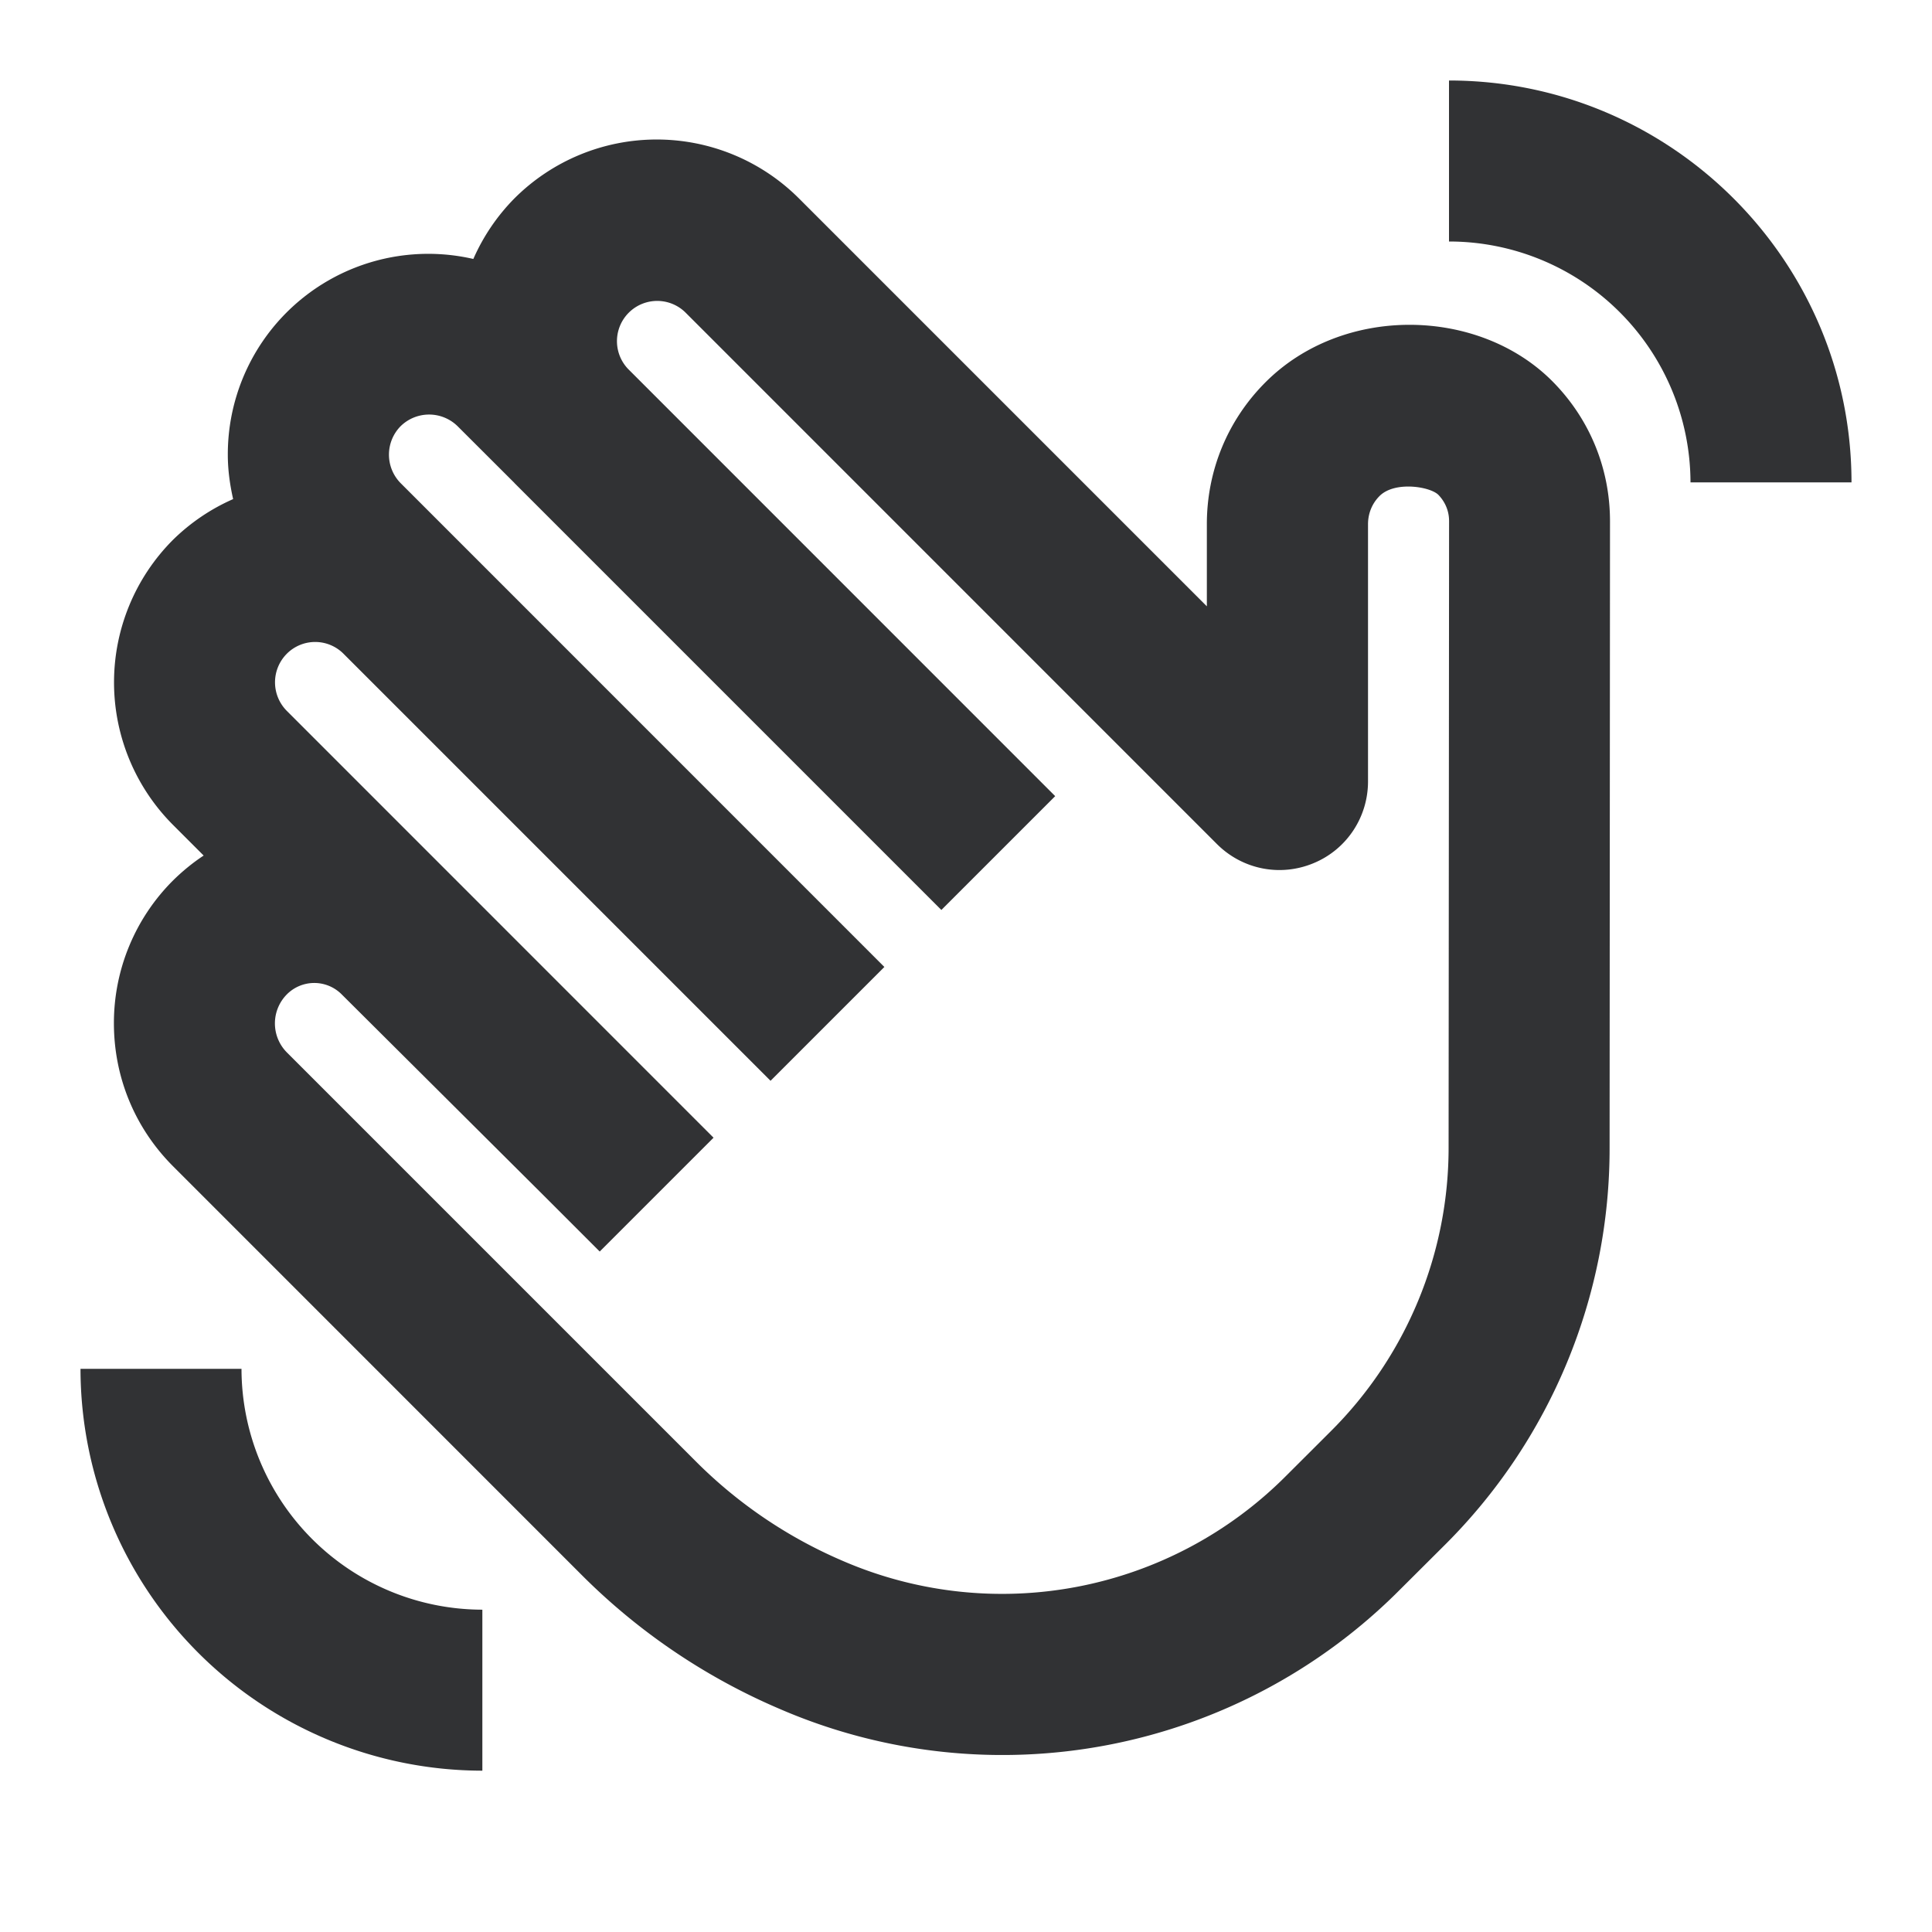 <svg xmlns="http://www.w3.org/2000/svg" width="24" height="24" fill="none" viewBox="0 0 24 24"><path fill="#313234" d="M18 3V1c2.757 0 5 2.24 5 4.992h-2A3 3 0 0 0 18 3"/><path fill="#313234" fill-rule="evenodd" d="M15.721 4.748c-.472.472-.73 1.1-.729 1.767v1.017L9.925 2.465a2.5 2.5 0 0 0-3.535 0 2.5 2.5 0 0 0-.51.752A2.49 2.49 0 0 0 2.83 5.65c0 .188.026.371.066.55a2.5 2.5 0 0 0-.749.508 2.506 2.506 0 0 0 .003 3.54l.38.38q-.2.132-.378.307a2.5 2.5 0 0 0-.737 1.775c0 .671.26 1.302.734 1.777l5.073 5.074a7.8 7.8 0 0 0 2.464 1.668 6.966 6.966 0 0 0 7.707-1.484l.552-.55a6.95 6.95 0 0 0 2.05-4.946L20 6.475c0-.659-.255-1.277-.72-1.743-.916-.916-2.596-.948-3.559.016m2.274 9.5a4.97 4.97 0 0 1-1.464 3.532l-.552.551a4.98 4.98 0 0 1-5.505 1.061 5.8 5.8 0 0 1-1.837-1.245l-5.073-5.073a.512.512 0 0 1 .002-.724.48.48 0 0 1 .676 0l2.498 2.487.71.71 1.414-1.414-5.299-5.3a.503.503 0 0 1-.004-.71.497.497 0 0 1 .711.003l5.3 5.3 1.414-1.414L4.98 6.005a.504.504 0 0 1-.004-.71.505.505 0 0 1 .711.002l.702.701.002.003 5.303 5.303 1.414-1.414-5.304-5.305a.5.5 0 0 1 .708-.706l6.607 6.608c.317.315.787.408 1.2.235.41-.17.675-.57.675-1.015V6.512c0-.133.05-.257.143-.35.187-.188.624-.119.73-.016.05.051.134.161.134.327z" clip-rule="evenodd"/><path fill="#313234" d="M3 17.004H1a4.997 4.997 0 0 0 4.992 4.992v-2A2.996 2.996 0 0 1 3 17.004"/></svg>